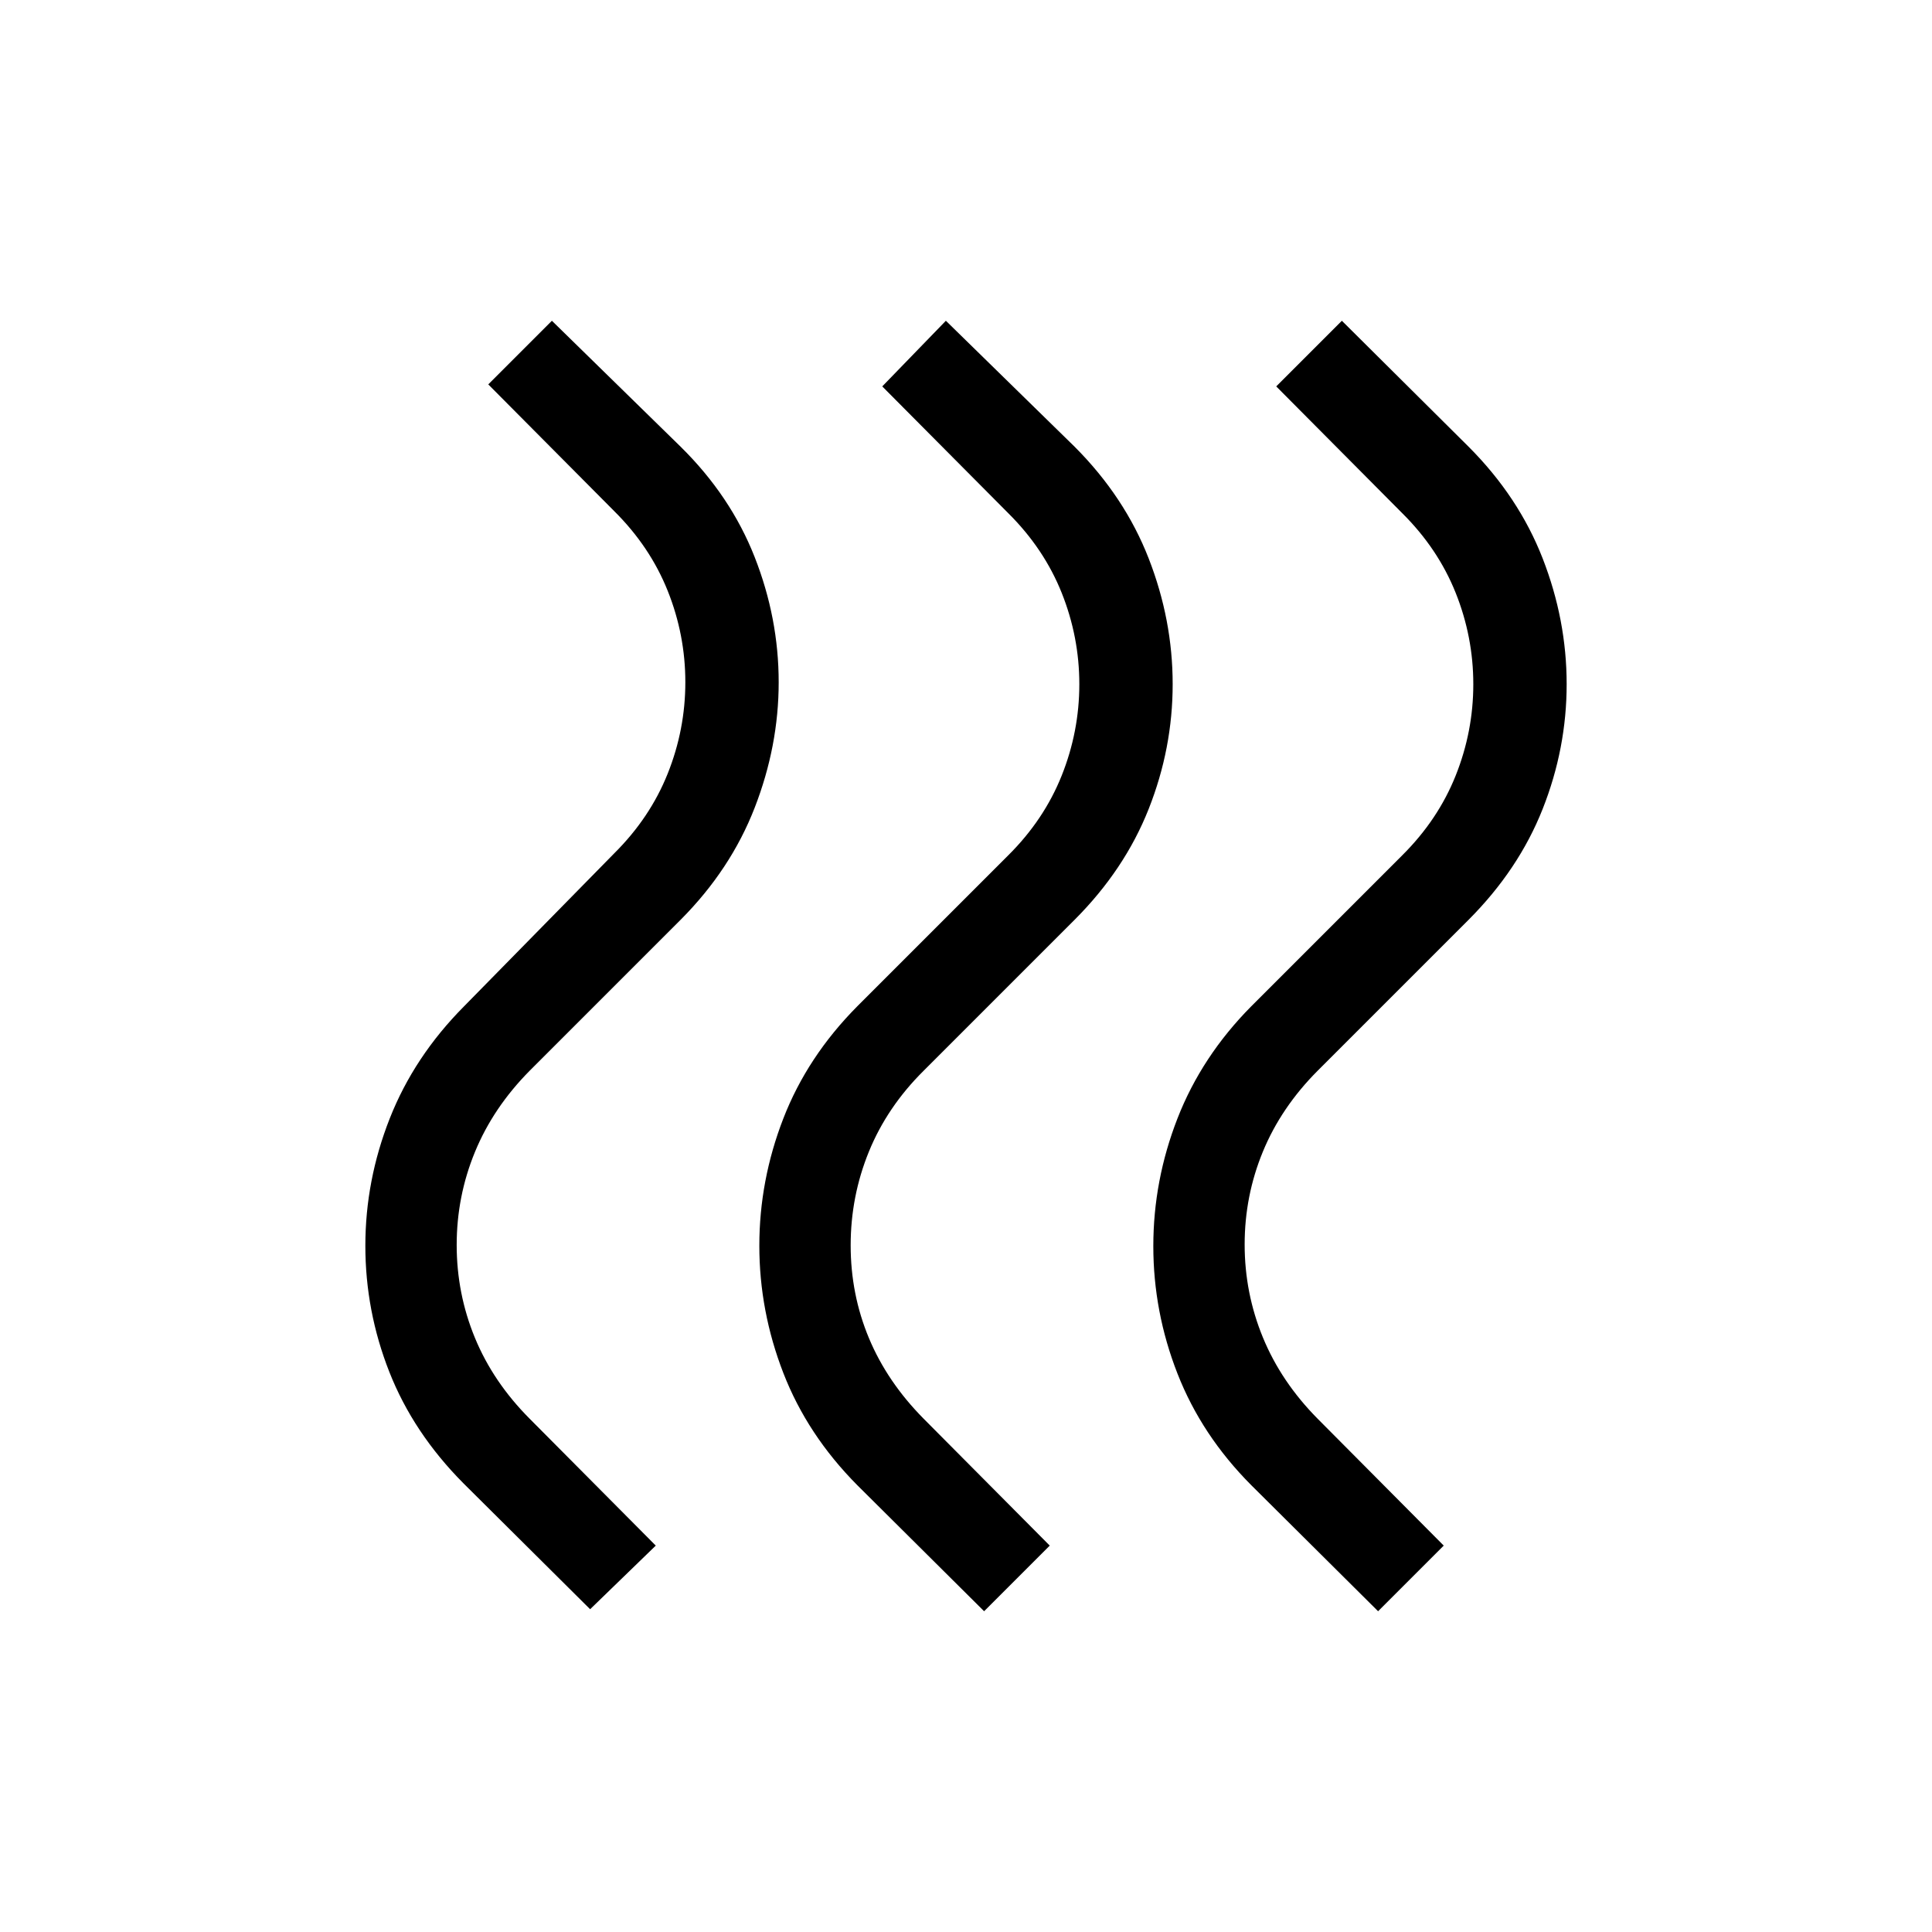 <svg xmlns="http://www.w3.org/2000/svg" height="48" viewBox="0 -960 960 960" width="48"><path d="M621.769-222q-24.686-24.779-36.689-55.466-12.004-30.688-12.004-63.342 0-32.653 12.014-63.473T621.769-460l75-75q17.769-17.657 26.538-39.587 8.769-21.929 8.769-45.434 0-23.504-8.769-45.419-8.769-21.914-26.538-39.56l-62.615-63 32.614-32.615 63 62.615q24.846 24.881 36.769 55.471 11.923 30.59 11.923 62.482 0 31.893-11.923 62.022-11.923 30.129-36.769 55.025l-75 75q-18.191 18.253-27.25 40.242-9.058 21.989-9.058 46.143t9.083 46.227q9.083 22.074 27.225 40.388l62.615 63-32.615 32.615L621.769-222ZM426-222q-24.846-25.027-36.769-55.783-11.923-30.756-11.923-63.217t11.923-63.217Q401.154-434.973 426-460l75-75q17.77-17.657 26.539-39.587 8.769-21.929 8.769-45.434 0-23.504-8.769-45.419Q518.77-687.354 501-705l-62.615-63L470-800.615 534-738q24.846 24.881 36.769 55.471 11.923 30.59 11.923 62.482 0 31.893-11.923 62.022Q558.846-527.896 534-503l-75 75q-18.191 18.025-27.25 40.243-9.058 22.218-9.058 46.565 0 24.346 9.083 46.112Q440.858-273.314 459-255l62.615 63L489-159.385 426-222Zm-195.768-1q-24.846-25.016-36.769-55.278Q181.54-308.539 181.54-341t12.115-63.229q12.116-30.768 36.962-55.771l74.615-76q17.769-17.657 26.539-39.587 8.769-21.929 8.769-45.434 0-23.504-8.769-45.419-8.77-21.914-26.539-39.56l-62.615-63 31.615-31.615L338.231-738q24.847 24.482 36.77 54.833 11.923 30.35 11.923 62.167 0 31.643-11.923 62.345-11.923 30.701-36.77 55.655l-75 75q-18.141 18.314-27.224 40.388-9.083 22.073-9.083 46.227 0 24.154 9.058 46.143T263.231-255l62.615 63-32.614 31.615-63-62.615Z"/></svg>